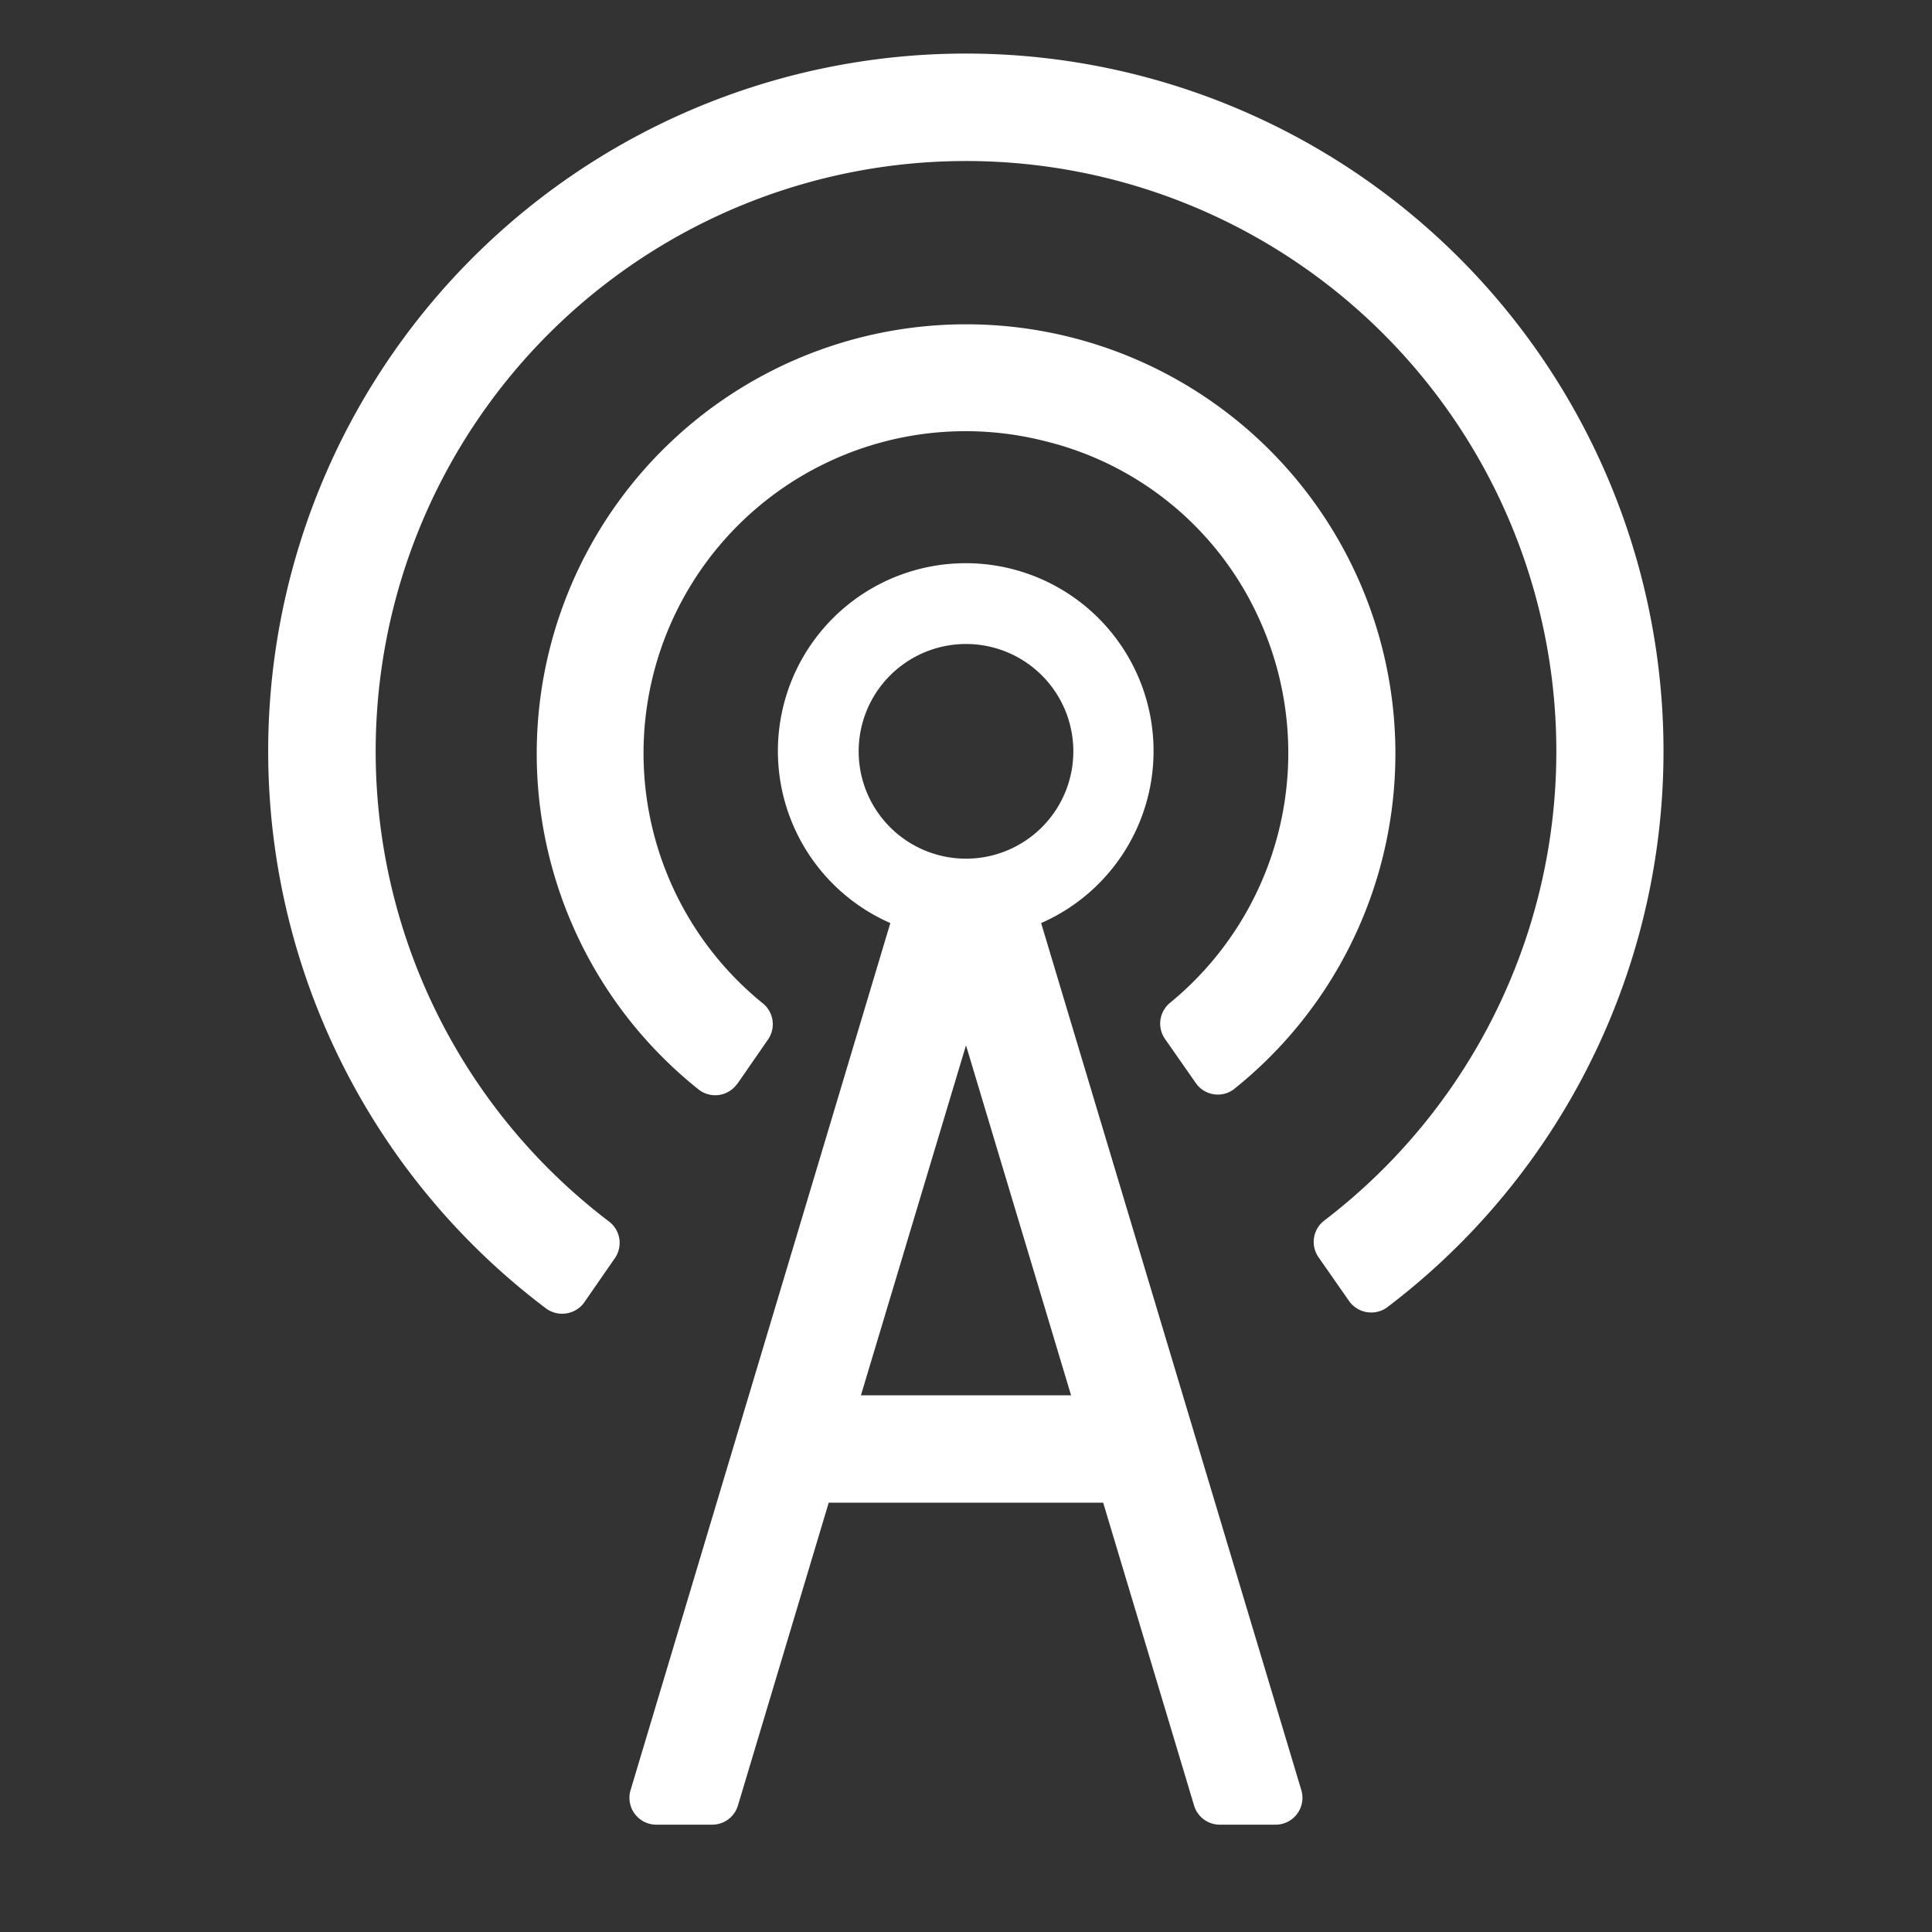 <svg xmlns="http://www.w3.org/2000/svg" height="18" viewBox="0 0 18 18" width="18">
  <rect x="0" y="0" width="18" height="18" fill="#333333" stroke="none"/>
  <defs>
    <style>
      .a {
        fill: #ffffff;
      }
    </style>
  </defs>
  <title>S OnAir 18 N</title>
  <rect id="Canvas" fill="#ff13dc" opacity="0" width="18" height="18" /><path class="a" d="M10.906,9.339a.25.25,0,0,0-.053.339l.287.411a.25.25,0,0,0,.348.065l.01-.008a4,4,0,1,0-4.986.007.25.25,0,0,0,.35-.047L6.871,10.096l.285-.412a.25.25,0,0,0-.054-.34A3,3,0,0,1,9.732,4.109a2.957,2.957,0,0,1,1.996,1.65A3.01,3.01,0,0,1,10.906,9.339Z" />
  <path class="a" d="M8.21.547a6.5,6.5,0,0,0-3.122,11.644.254.254,0,0,0,.355-.056L5.446,12.13l.284-.41a.25.25,0,0,0-.058-.341,5.5,5.5,0,1,1,6.668-.009.25.25,0,0,0-.058.34l.286.41a.253.253,0,0,0,.352.063l.005-.004A6.5,6.5,0,0,0,8.21.547Z" />
  <path class="a" d="M9.7,8.6a1.75,1.75,0,1,0-1.405,0L5.875,16.678A.25.25,0,0,0,6.114,17H6.636a.25.25,0,0,0,.239-.178L7.721,14H10.278l.847,2.822A.25.25,0,0,0,11.364,17h.521a.25.25,0,0,0,.239-.322ZM8,7A1,1,0,1,1,9,8,1,1,0,0,1,8,7Zm.021,6L9,9.739,9.979,13Z" />
</svg>